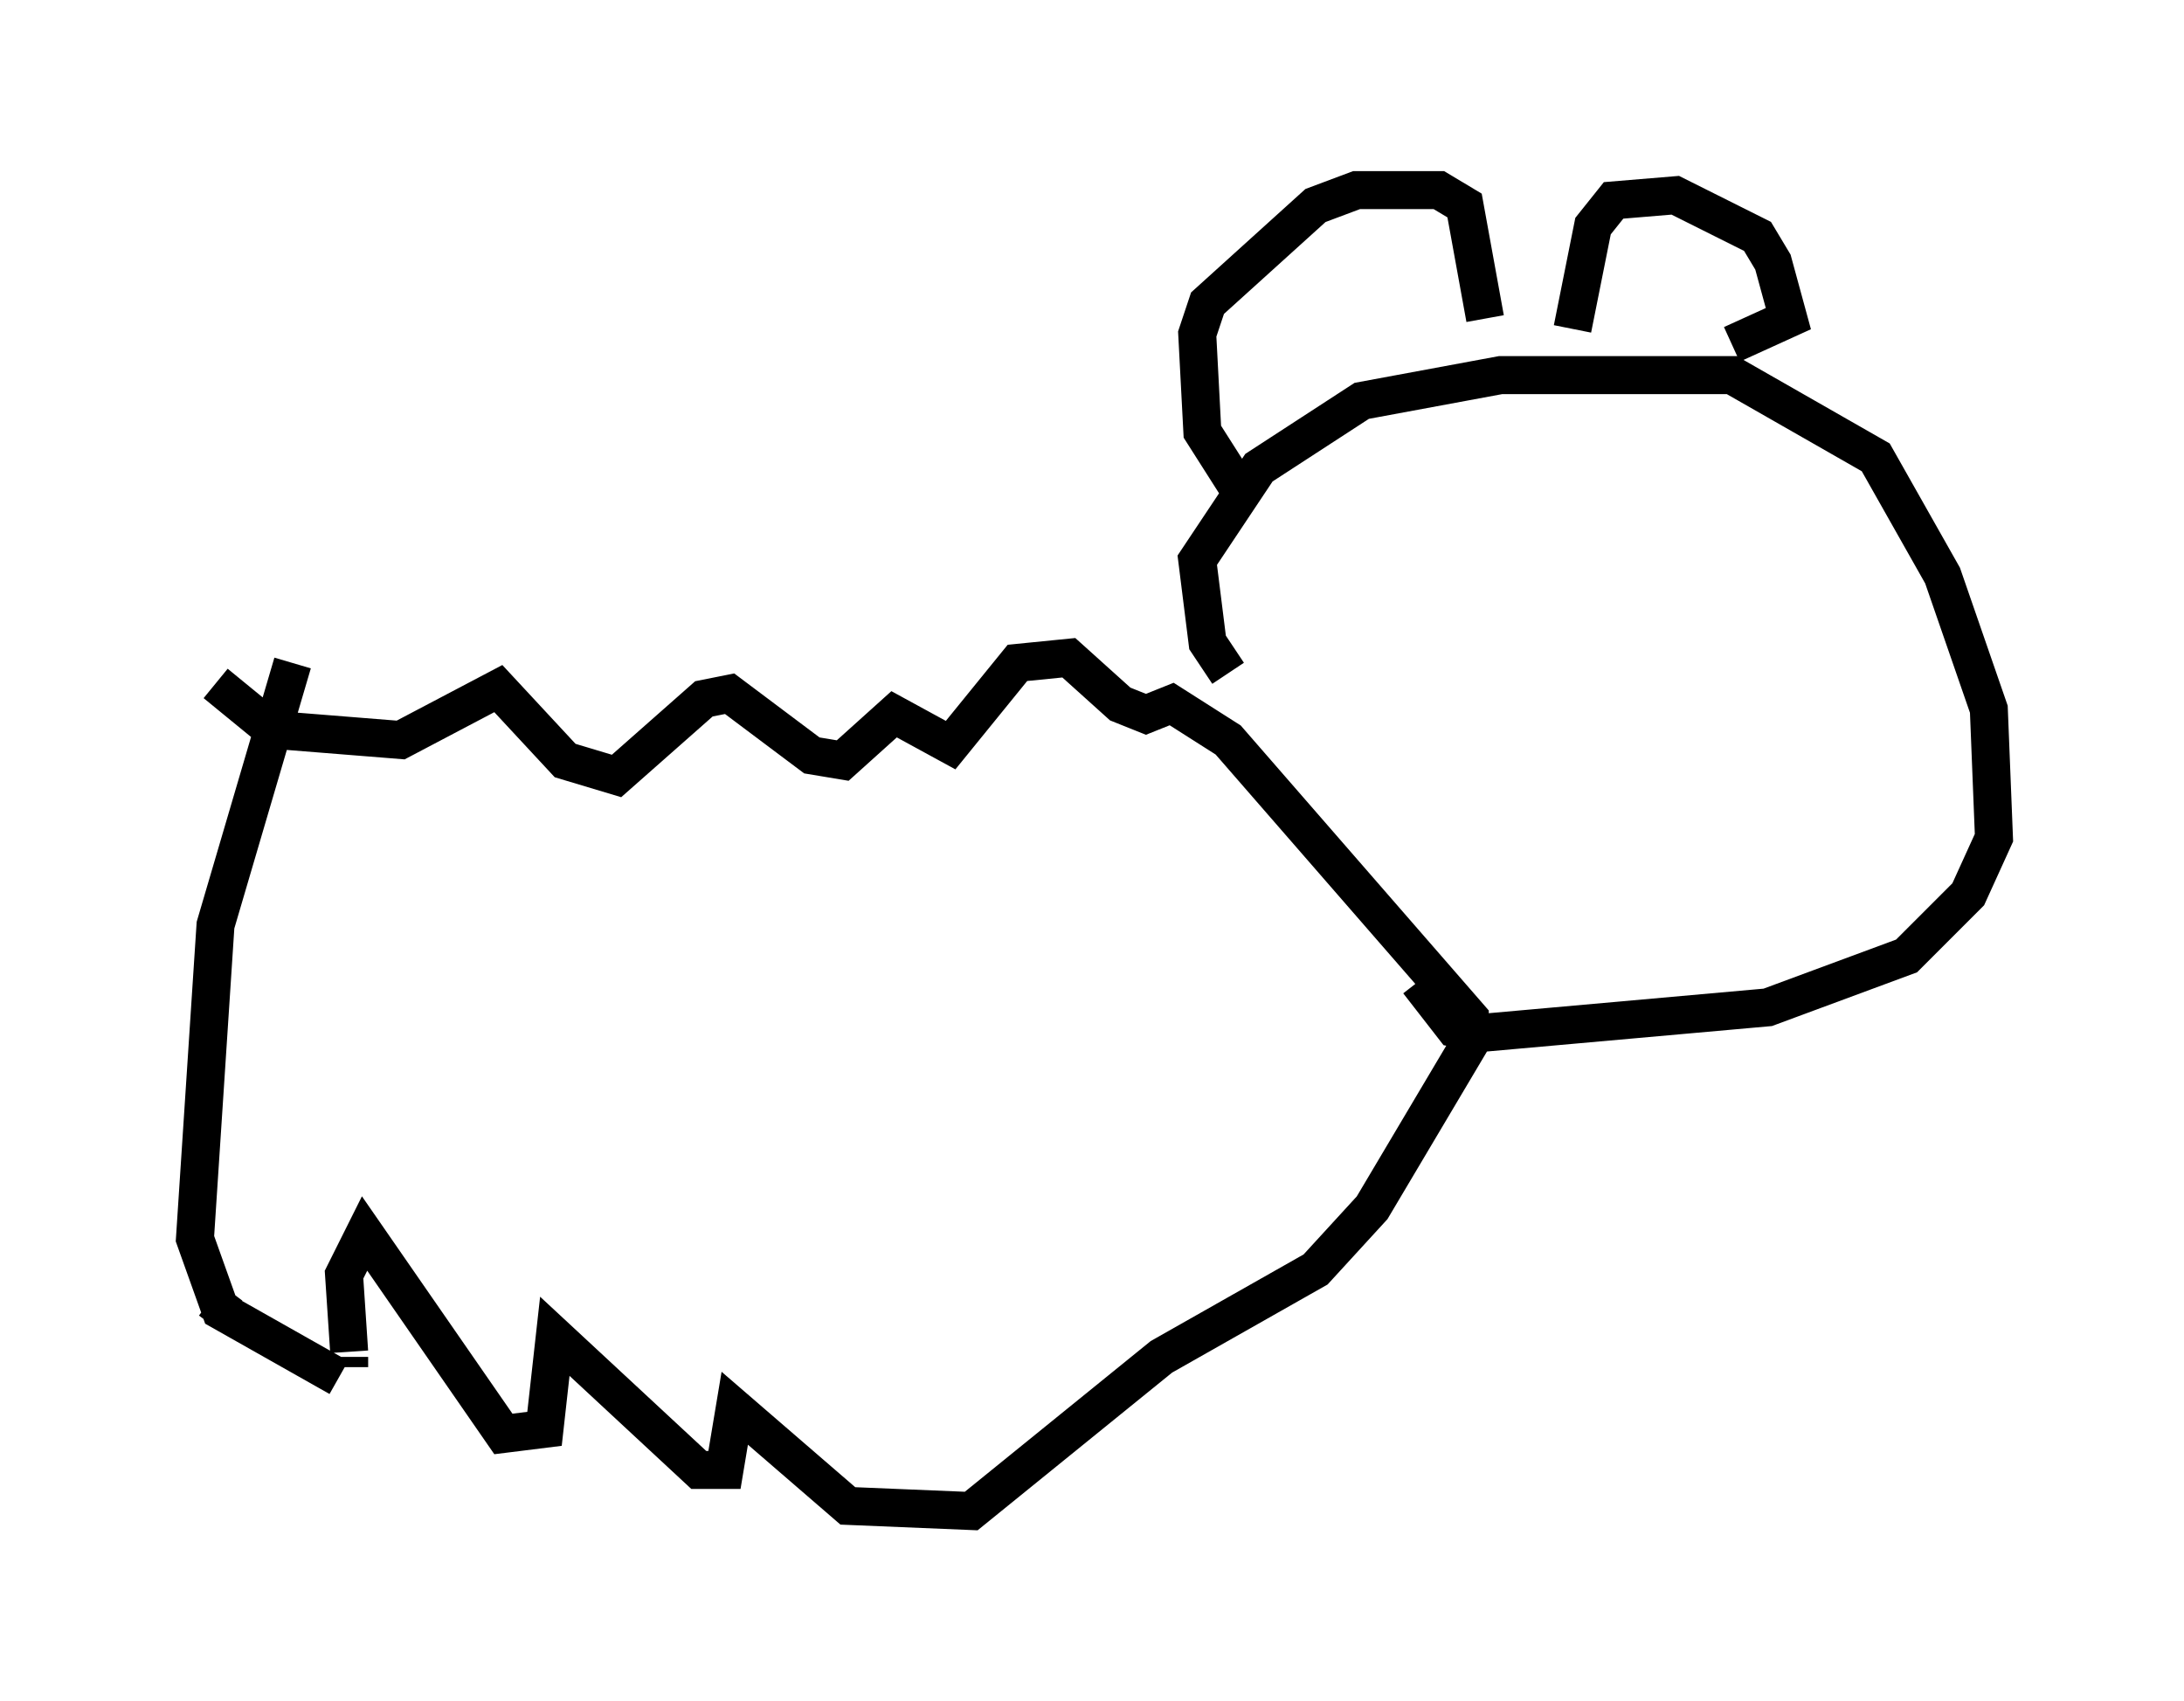 <?xml version="1.0" encoding="utf-8" ?>
<svg baseProfile="full" height="44.776" version="1.1" width="57.496" xmlns="http://www.w3.org/2000/svg" xmlns:ev="http://www.w3.org/2001/xml-events" xmlns:xlink="http://www.w3.org/1999/xlink"><defs /><rect fill="white" height="44.776" width="57.496" x="0" y="0" /><path d="M5, 18.126 m0.677, -0.135 l1.488, 1.218 3.383, 0.271 l2.571, -1.353 1.759, 1.894 l1.353, 0.406 2.3, -2.03 l0.677, -0.135 2.165, 1.624 l0.812, 0.135 1.353, -1.218 l1.488, 0.812 1.759, -2.165 l1.353, -0.135 1.353, 1.218 l0.677, 0.271 0.677, -0.271 l1.488, 0.947 6.36, 7.307 l0.0, 0.677 -2.571, 4.33 l-1.488, 1.624 -4.059, 2.3 l-5.007, 4.059 -3.248, -0.135 l-2.977, -2.571 -0.271, 1.624 l-0.677, 0.0 -3.789, -3.518 l-0.271, 2.436 -1.083, 0.135 l-3.654, -5.277 -0.541, 1.083 l0.135, 2.03 m0.0, 0.406 l0.0, -0.271 m-3.654, -1.488 l0.541, 0.406 m2.842, 1.624 l-3.112, -1.759 -0.677, -1.894 l0.541, -8.254 2.03, -6.901 m24.628, 0.271 l-0.541, -0.812 -0.271, -2.165 l1.624, -2.436 2.706, -1.759 l3.654, -0.677 6.089, 0.0 l3.789, 2.165 1.759, 3.112 l1.218, 3.518 0.135, 3.383 l-0.677, 1.488 -1.624, 1.624 l-3.654, 1.353 -7.578, 0.677 l-0.677, -0.135 -0.947, -1.218 m-4.736, -12.99 l-0.947, -1.488 -0.135, -2.571 l0.271, -0.812 2.842, -2.571 l1.083, -0.406 2.165, 0.0 l0.677, 0.406 0.541, 2.977 m2.3, 0.271 l0.541, -2.706 0.541, -0.677 l1.624, -0.135 2.165, 1.083 l0.406, 0.677 0.406, 1.488 l-1.488, 0.677 " fill="none" stroke="black" stroke-width="1" /></svg>